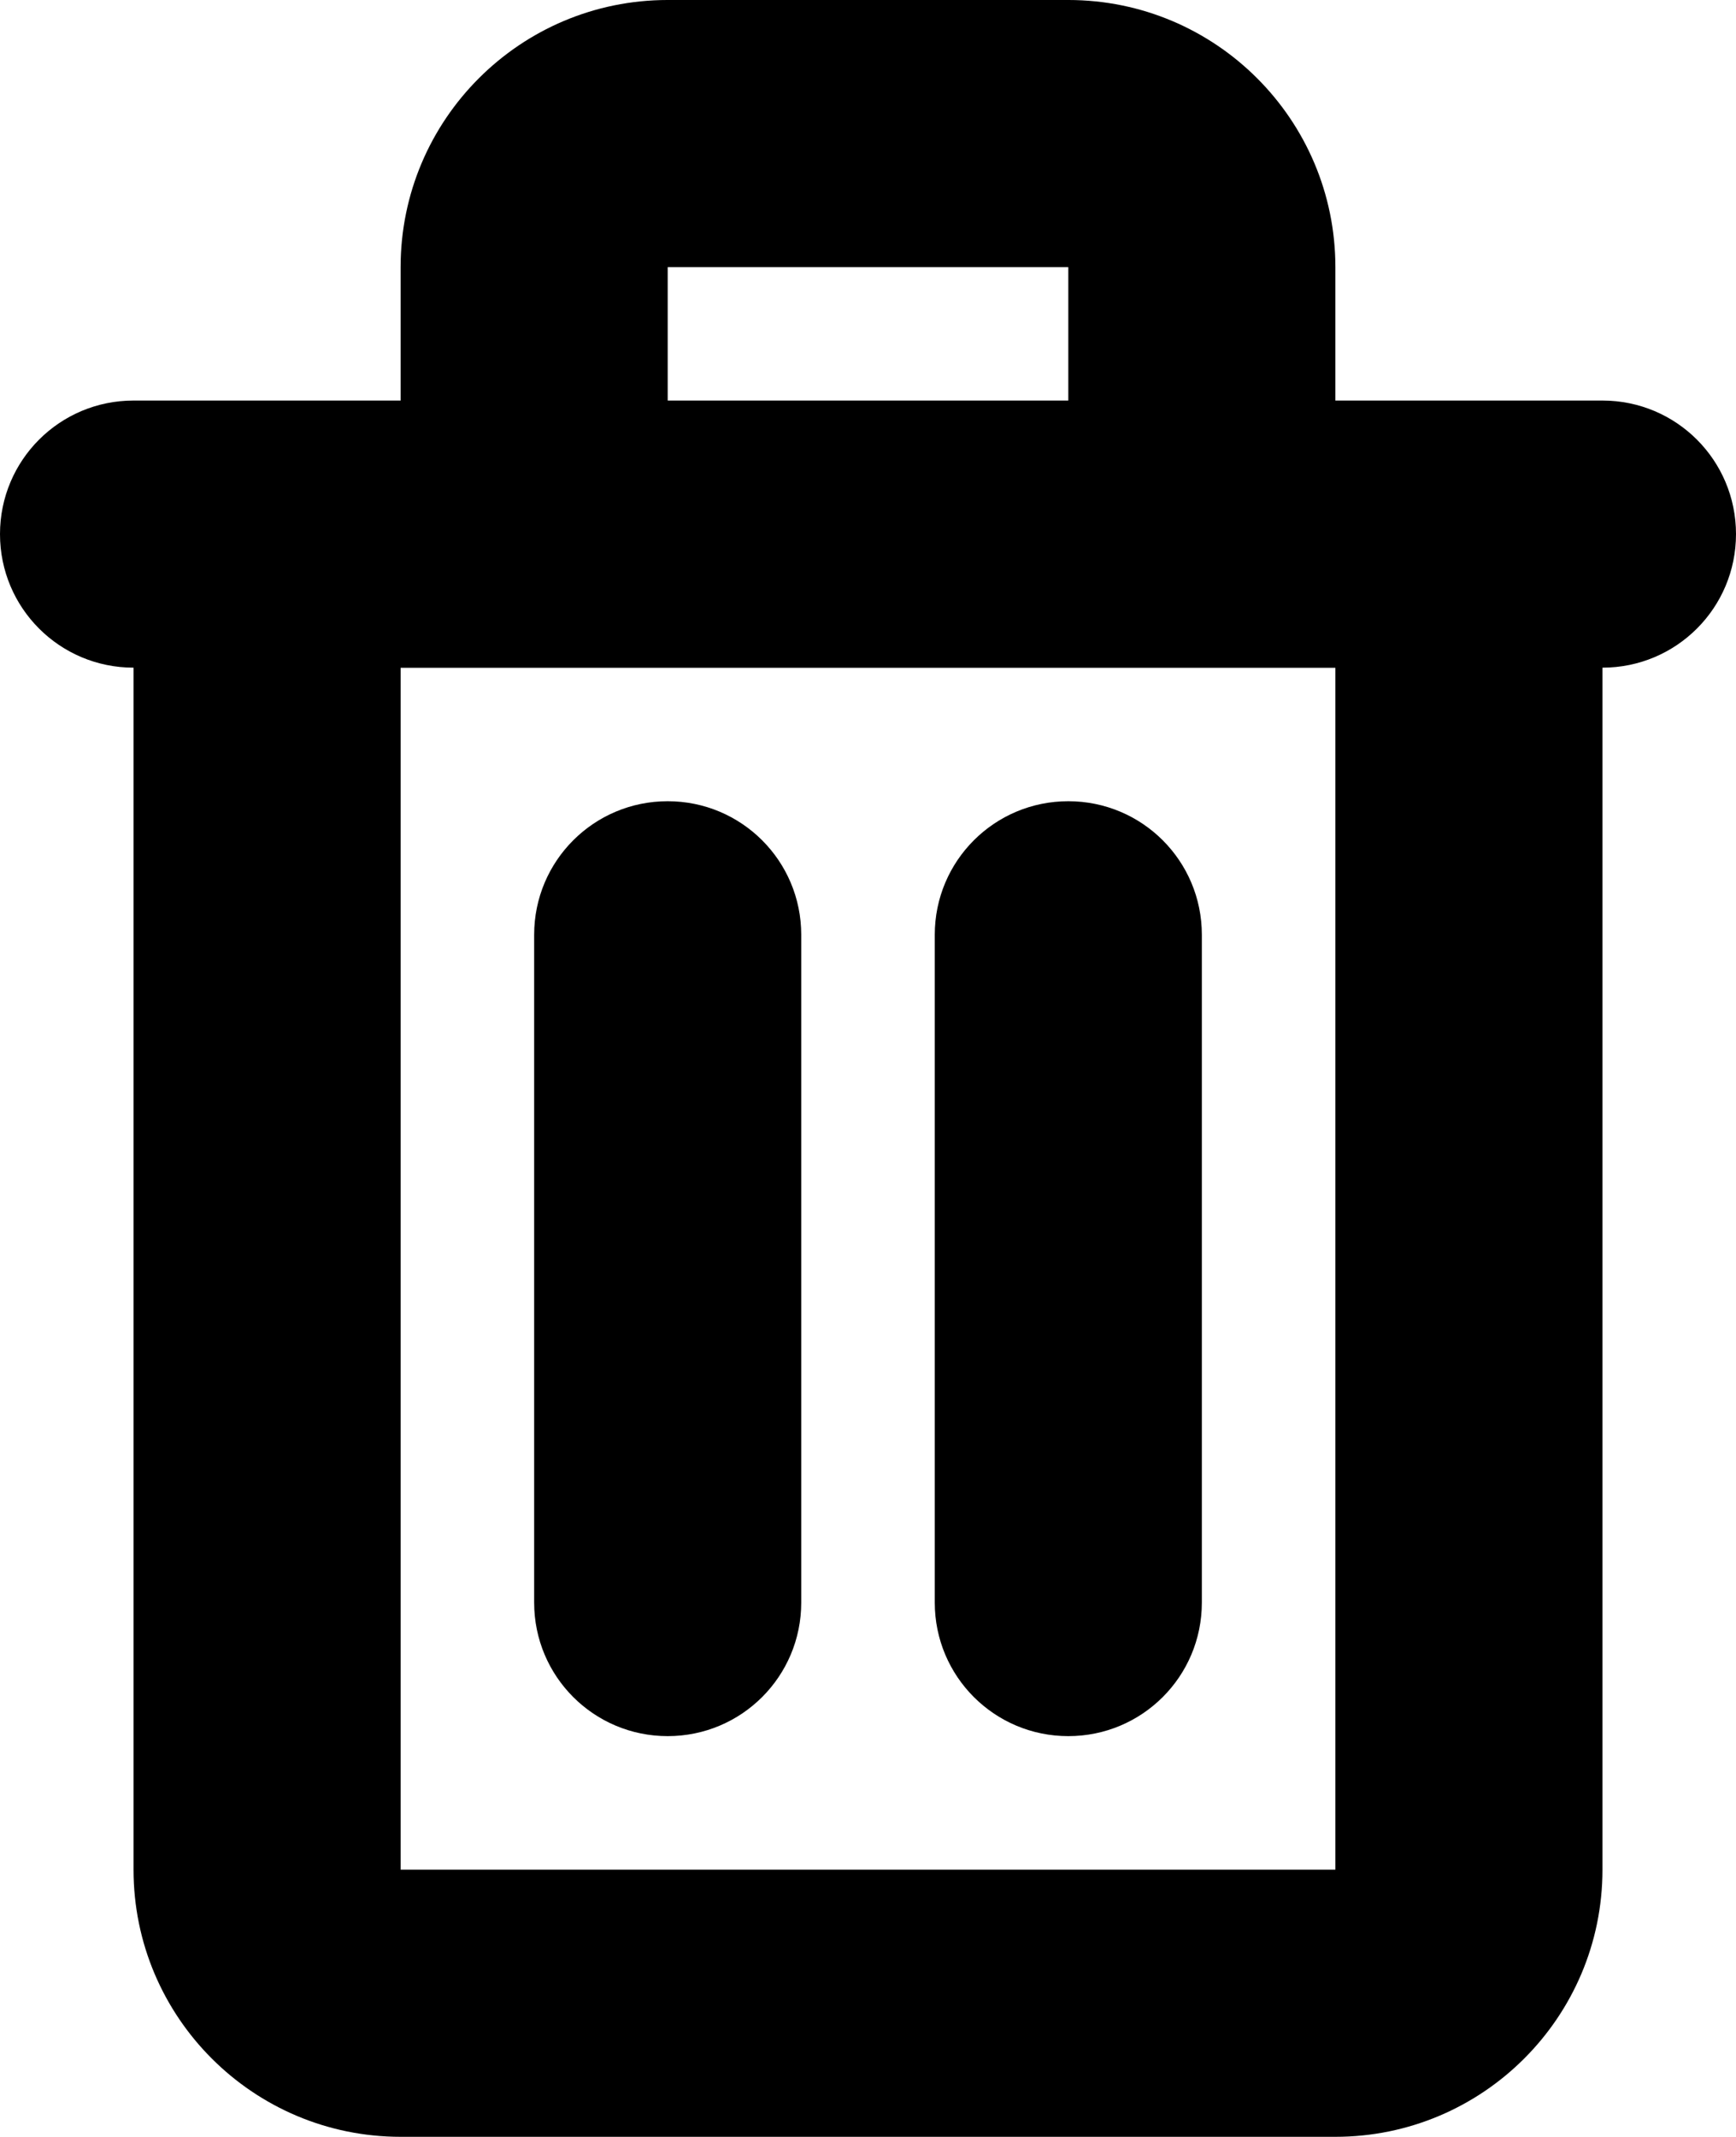 <?xml version="1.0" encoding="utf-8"?>
<!-- Generator: Adobe Illustrator 16.0.4, SVG Export Plug-In . SVG Version: 6.00 Build 0)  -->
<!DOCTYPE svg PUBLIC "-//W3C//DTD SVG 1.1//EN" "http://www.w3.org/Graphics/SVG/1.1/DTD/svg11.dtd">
<svg version="1.1" id="Layer_1" xmlns="http://www.w3.org/2000/svg" xmlns:xlink="http://www.w3.org/1999/xlink" x="0px" y="0px"
	 width="13px" height="15.999px" viewBox="1135 974.001 13 15.999" enable-background="new 1135 974.001 13 15.999"
	 xml:space="preserve">
<g>
	<path d="M1147,977h-2v-0.999c0-1.104-0.896-2-2-2h-3c-1.104,0-2,0.896-2,2V977h-2c-0.553,0-1,0.447-1,1s0.447,1,1,1l0,0v0.001V988
		c0,1.104,0.896,2,2,2h7c1.104,0,2-0.896,2-2v-8.999V979l0,0c0.553,0,1-0.447,1-1S1147.553,977,1147,977z M1140,976.001h3V977h-3
		V976.001z M1145,988h-7v-8.999h7V988z"/>
	<path d="M1140,987c0.553,0,1-0.447,1-1v-5c0-0.553-0.447-1-1-1s-1,0.447-1,1v5C1139,986.553,1139.447,987,1140,987z"/>
	<path d="M1143,987c0.553,0,1-0.447,1-1v-5c0-0.553-0.447-1-1-1s-1,0.447-1,1v5C1142,986.553,1142.447,987,1143,987z"/>
</g>
</svg>
